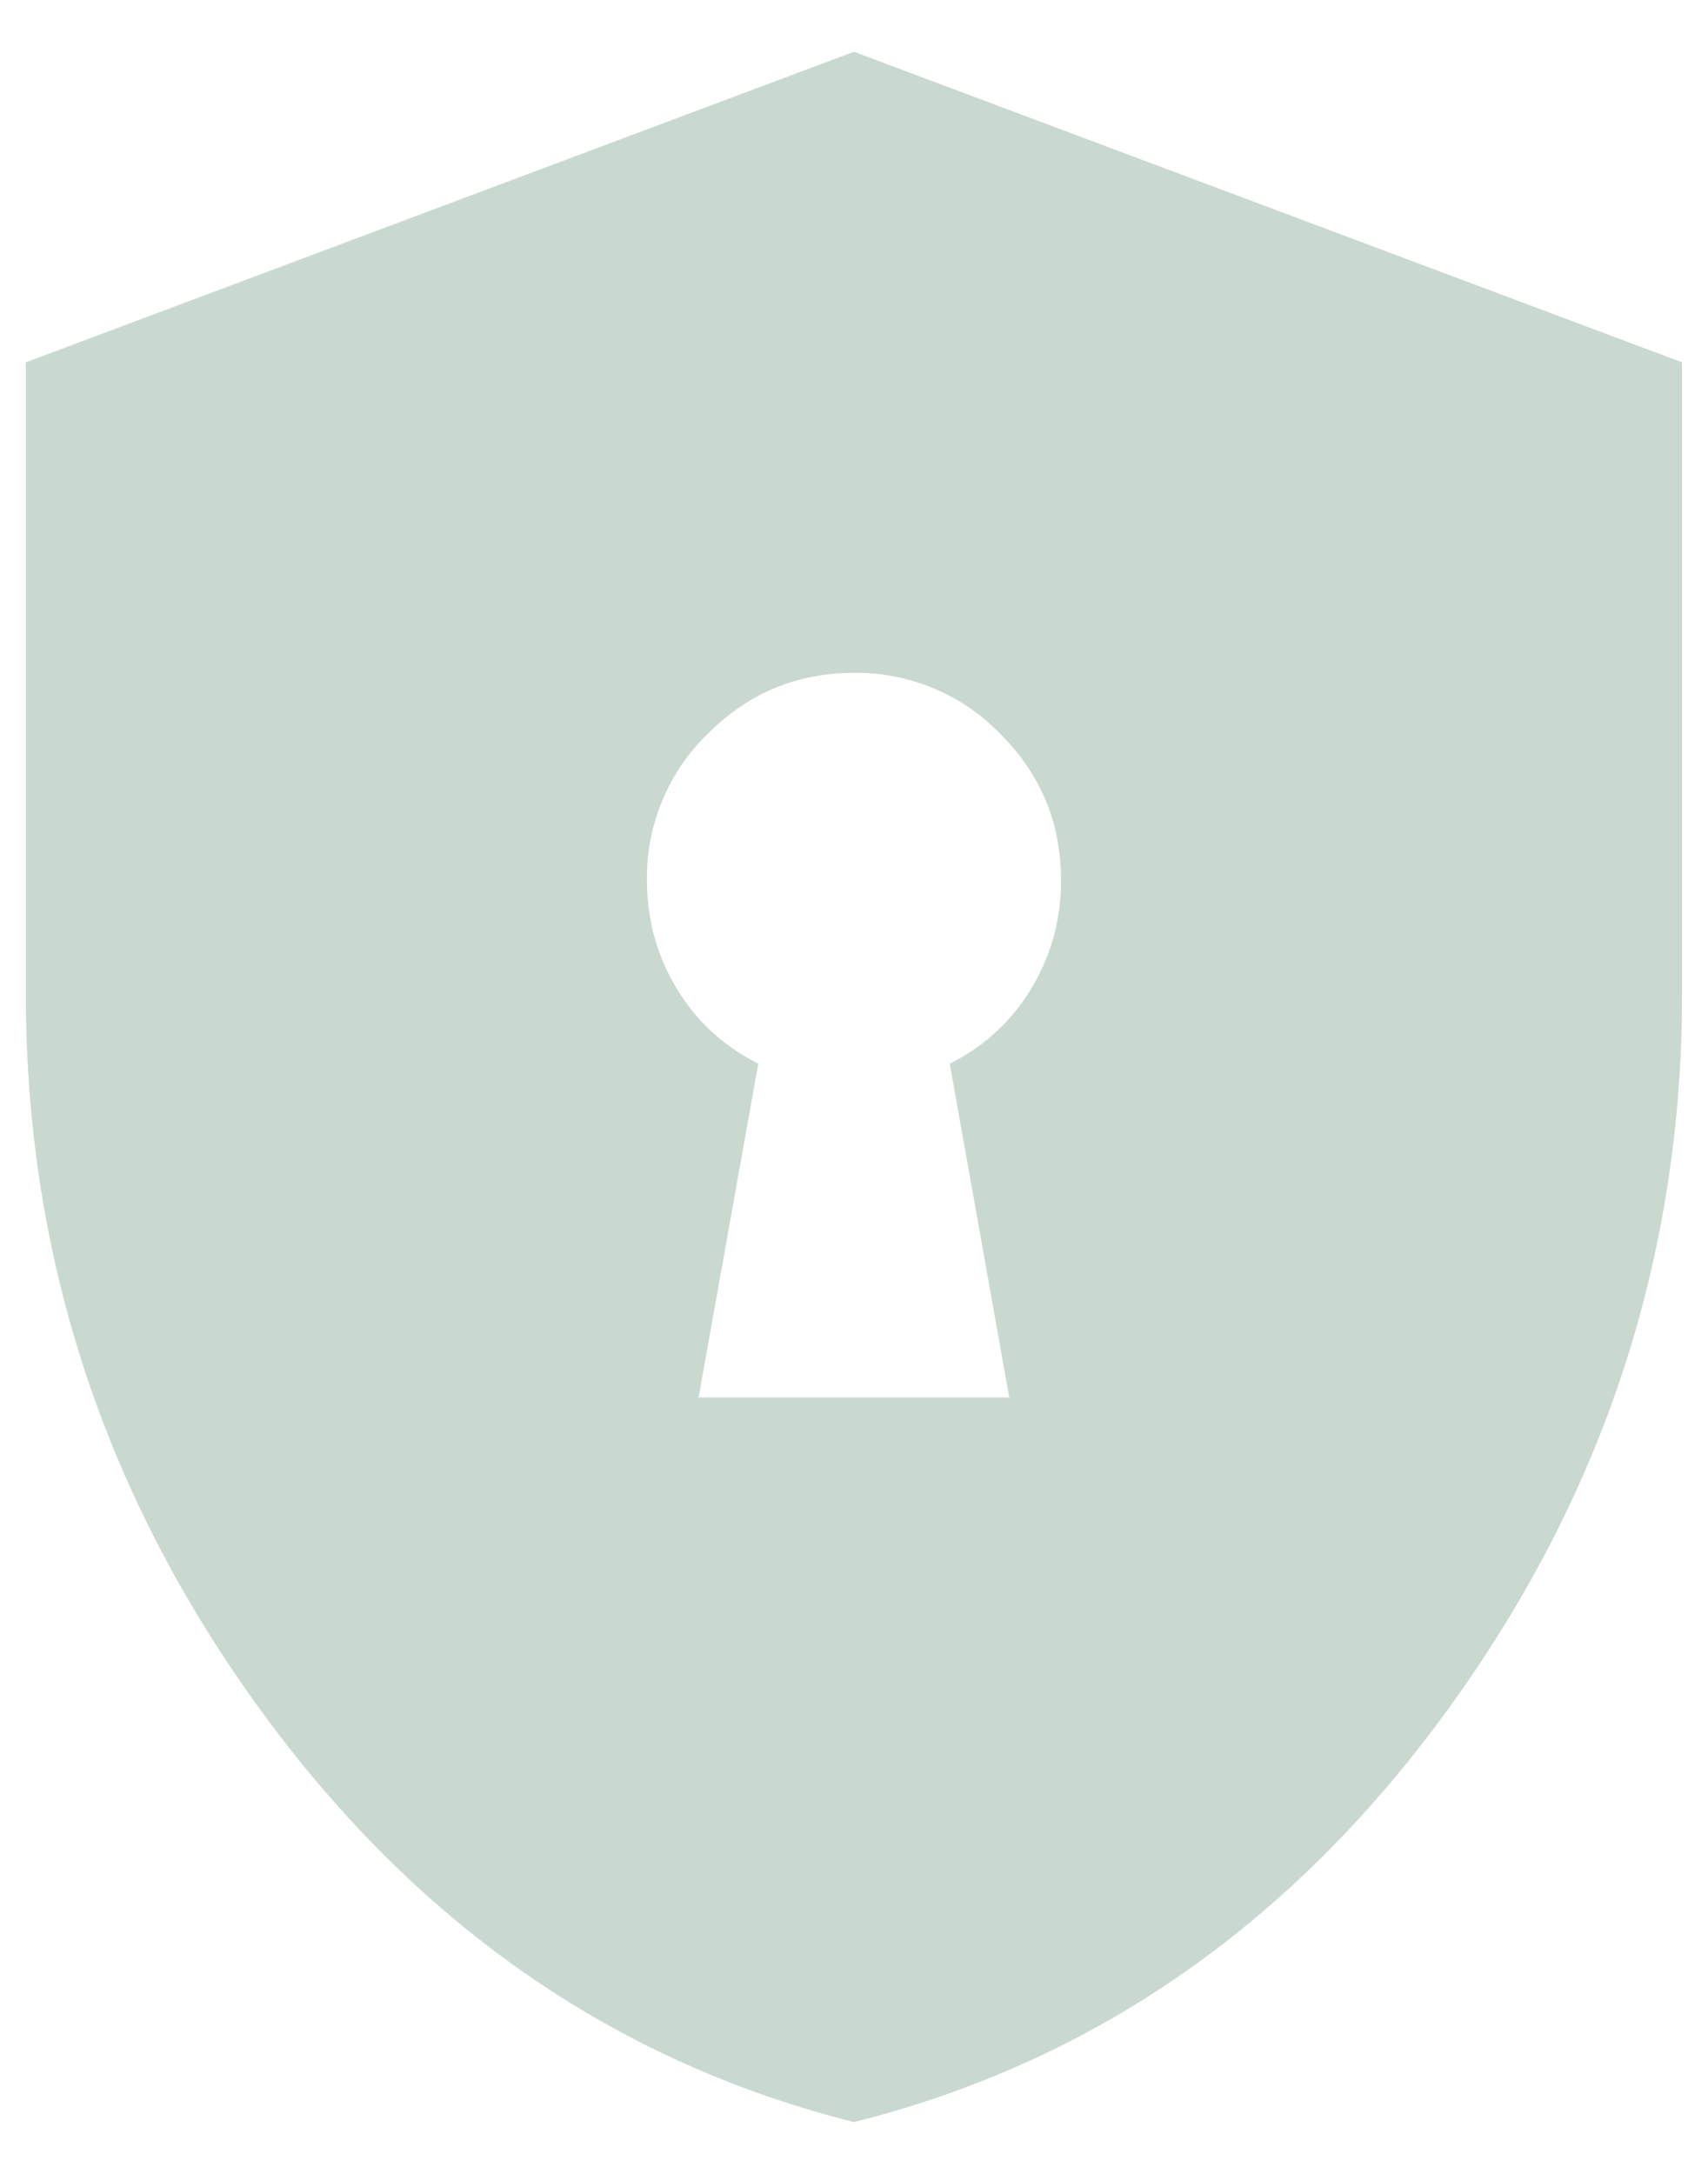 <svg width="22" height="28" fill="none" xmlns="http://www.w3.org/2000/svg">
  <path d="M9 18h4l-.767-4.3a2.524 2.524 0 0 0 1.05-.967 2.64 2.64 0 0 0 .383-1.4c0-.733-.26-1.36-.783-1.882A2.573 2.573 0 0 0 11 8.667c-.734 0-1.361.261-1.883.784a2.574 2.574 0 0 0-.784 1.882c0 .511.128.978.384 1.4.256.423.606.745 1.05.967L8.998 18Zm2 9.333c-3.09-.777-5.64-2.55-7.651-5.317C1.337 19.249.332 16.176.333 12.8V4.667l10.666-4 10.667 4V12.8c0 3.378-1.005 6.45-3.016 9.217-2.01 2.768-4.56 4.54-7.65 5.316Z" fill="#C9D9D0"/>
</svg>